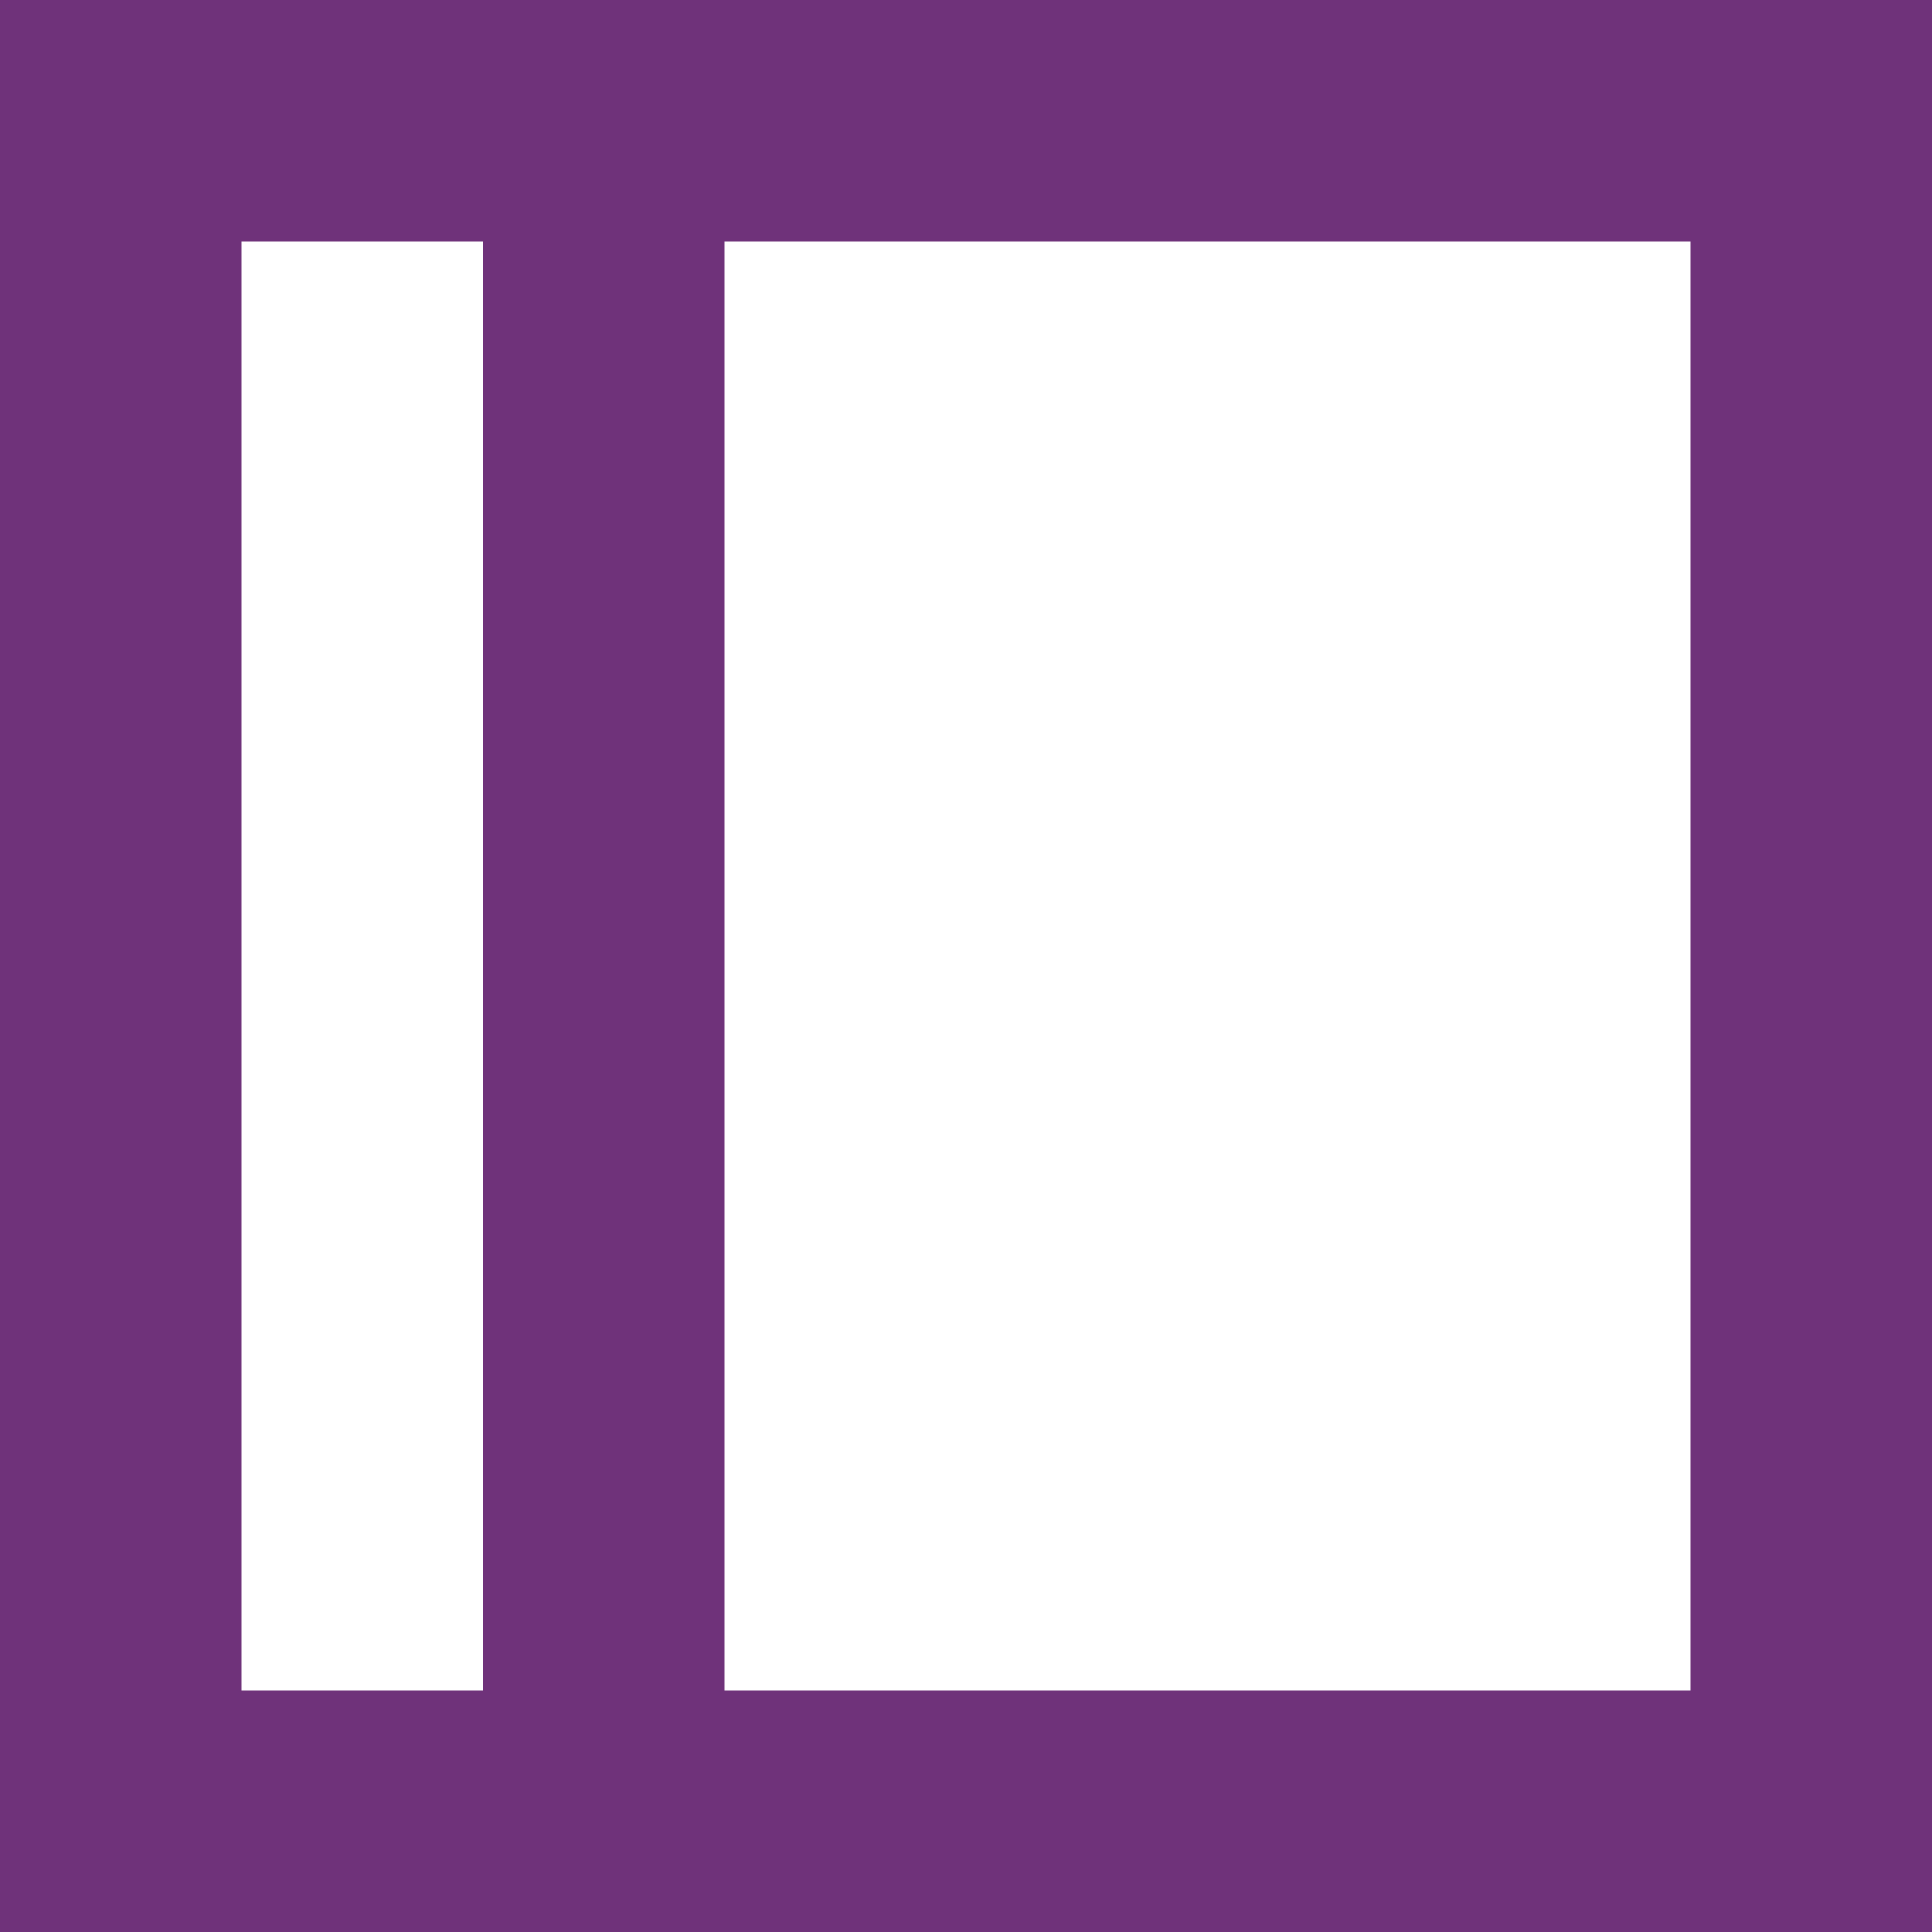 <svg xmlns="http://www.w3.org/2000/svg" width="16" height="16">
  <rect id="backgroundrect" width="100%" height="100%" x="0" y="0" fill="none"/>
  <path  style="fill:#6f327a;"  d="M0,0v16h16V0H0z M2,14V2h2v12H2z M14,14H6V2h8V14z"/>
</svg>
